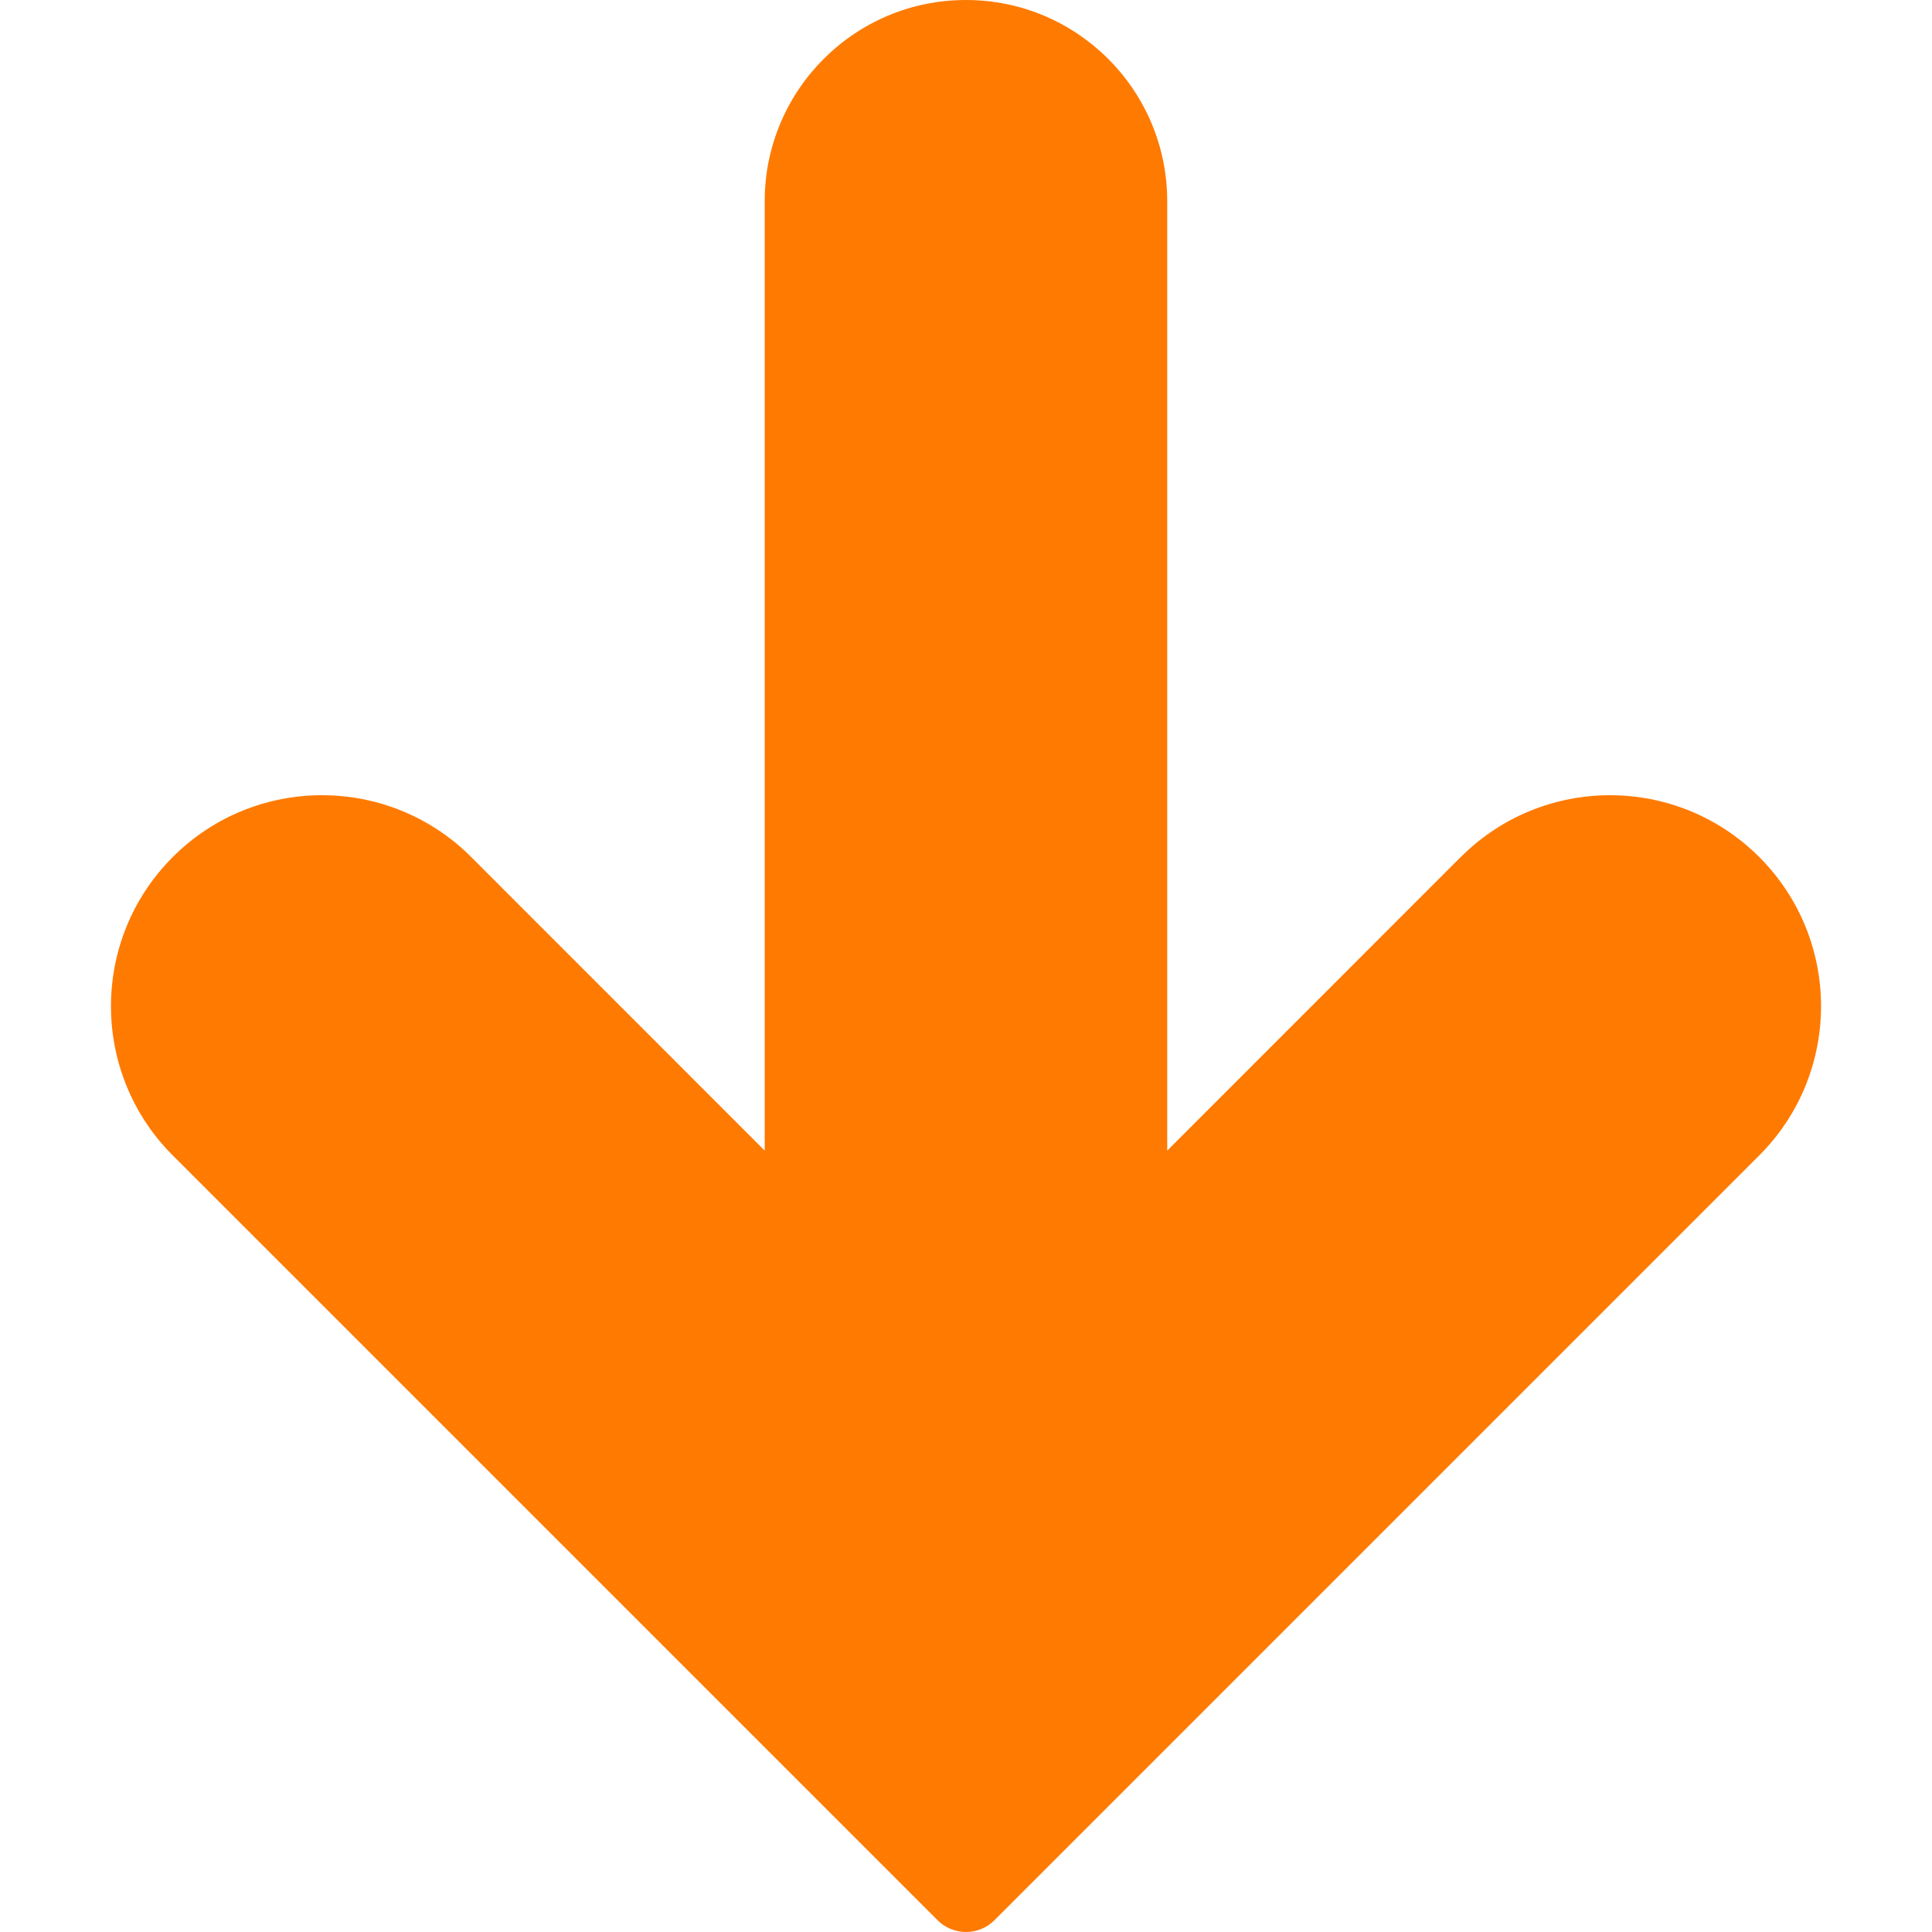 <?xml version="1.0" encoding="iso-8859-1"?>
<!-- Generator: Adobe Illustrator 19.0.0, SVG Export Plug-In . SVG Version: 6.00 Build 0)  -->
<svg version="1.1" id="Capa_1" xmlns="http://www.w3.org/2000/svg" xmlns:xlink="http://www.w3.org/1999/xlink" x="0px" y="0px"
	 viewBox="0 0 511.987 511.987" style="enable-background:new 0 0 511.987 511.987;" xml:space="preserve">
<path style="fill:#FF7A00;" d="M387.098,227.115l-77.781,77.803V53.333C309.316,23.878,285.438,0,255.983,0
	S202.65,23.878,202.65,53.333v251.584l-77.781-77.803c-21.838-21.838-57.245-21.838-79.083,0s-21.838,57.245,0,79.083
	l202.667,202.667c4.165,4.164,10.917,4.164,15.083,0l202.667-202.667c21.838-21.838,21.838-57.245,0-79.083s-57.245-21.838-79.083,0
	L387.098,227.115z"/>
<g>
</g>
<g>
</g>
<g>
</g>
<g>
</g>
<g>
</g>
<g>
</g>
<g>
</g>
<g>
</g>
<g>
</g>
<g>
</g>
<g>
</g>
<g>
</g>
<g>
</g>
<g>
</g>
<g>
</g>
</svg>
